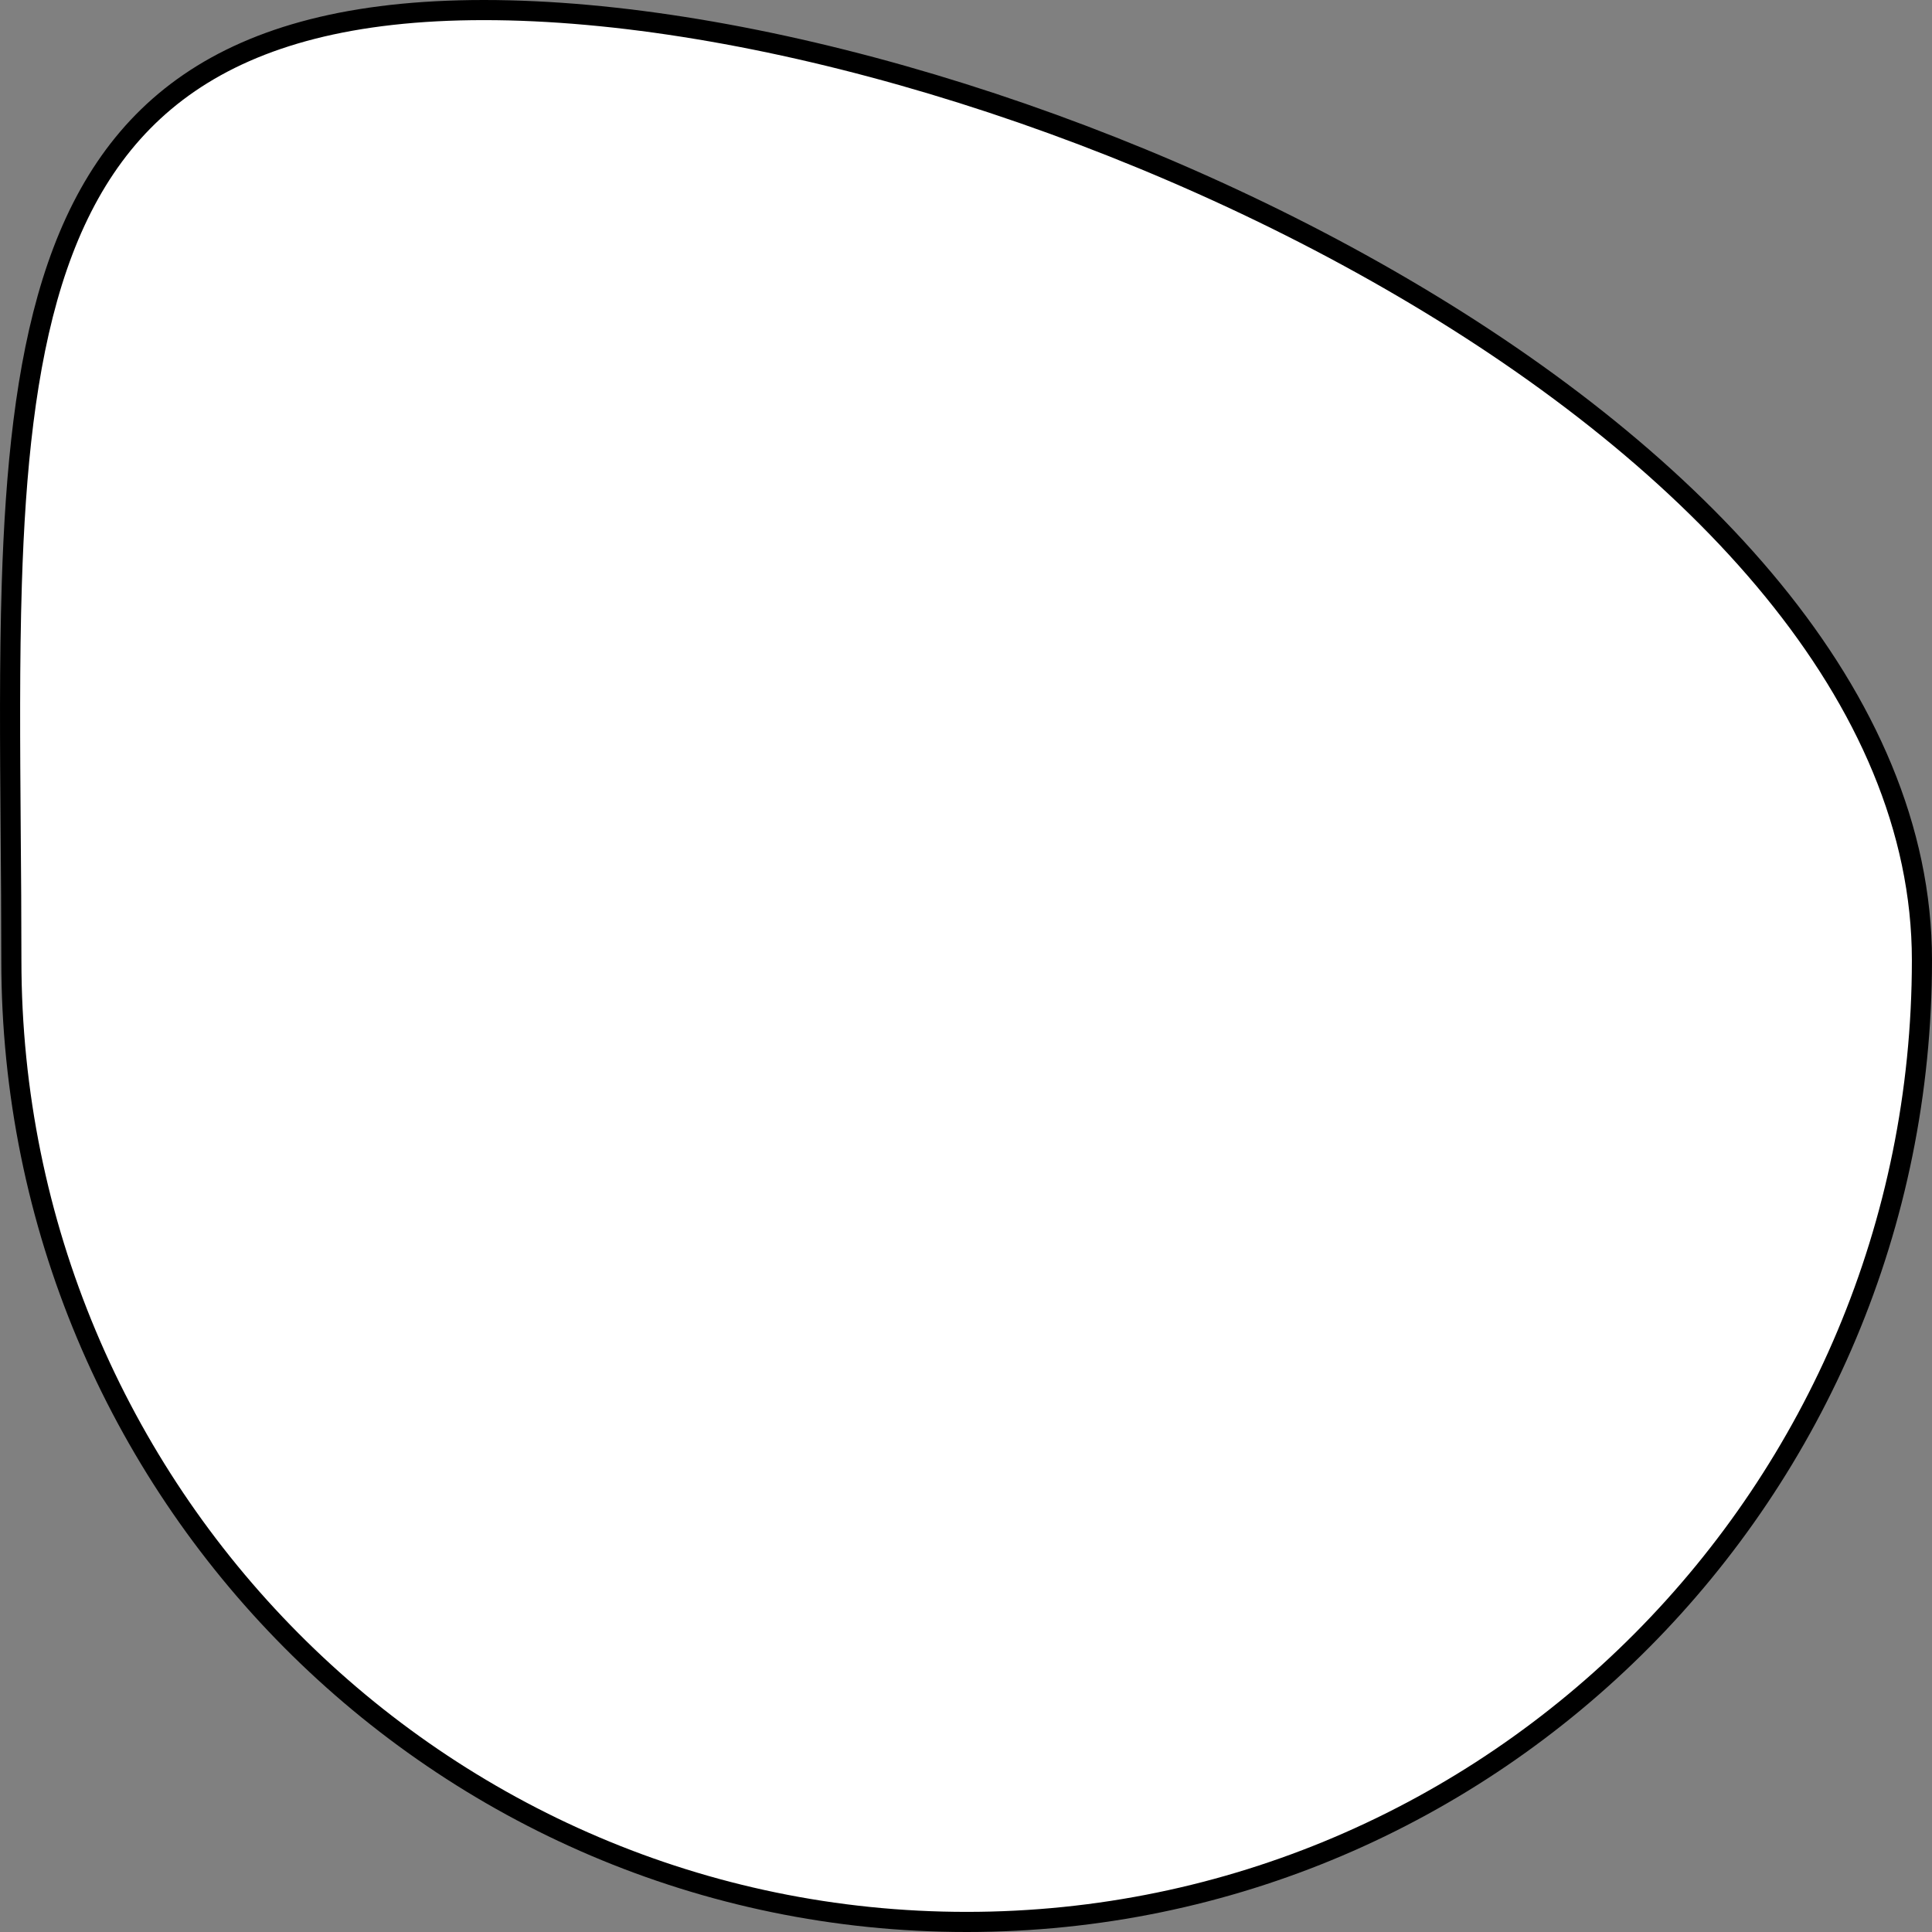 <svg width="48" height="48" viewBox="0 0 48 48" fill="none" xmlns="http://www.w3.org/2000/svg">
<rect x="0" y="0" width="48" height="48" fill="#808080" stroke="none"/>
<path d="M47.75 23.856C47.75 37.054 37.122 47.75 24.016 47.75C10.91 47.75 0.282 37.054 0.282 23.856C0.282 22.768 0.274 21.7 0.265 20.656C0.249 18.495 0.233 16.437 0.293 14.511C0.382 11.656 0.639 9.118 1.299 7.002C1.959 4.892 3.016 3.214 4.703 2.059C6.393 0.902 8.744 0.25 12.024 0.25C18.594 0.25 27.545 2.864 34.853 7.144C42.177 11.432 47.75 17.332 47.75 23.856Z" fill="white" stroke="black" stroke-width="0.5"/>
</svg>
